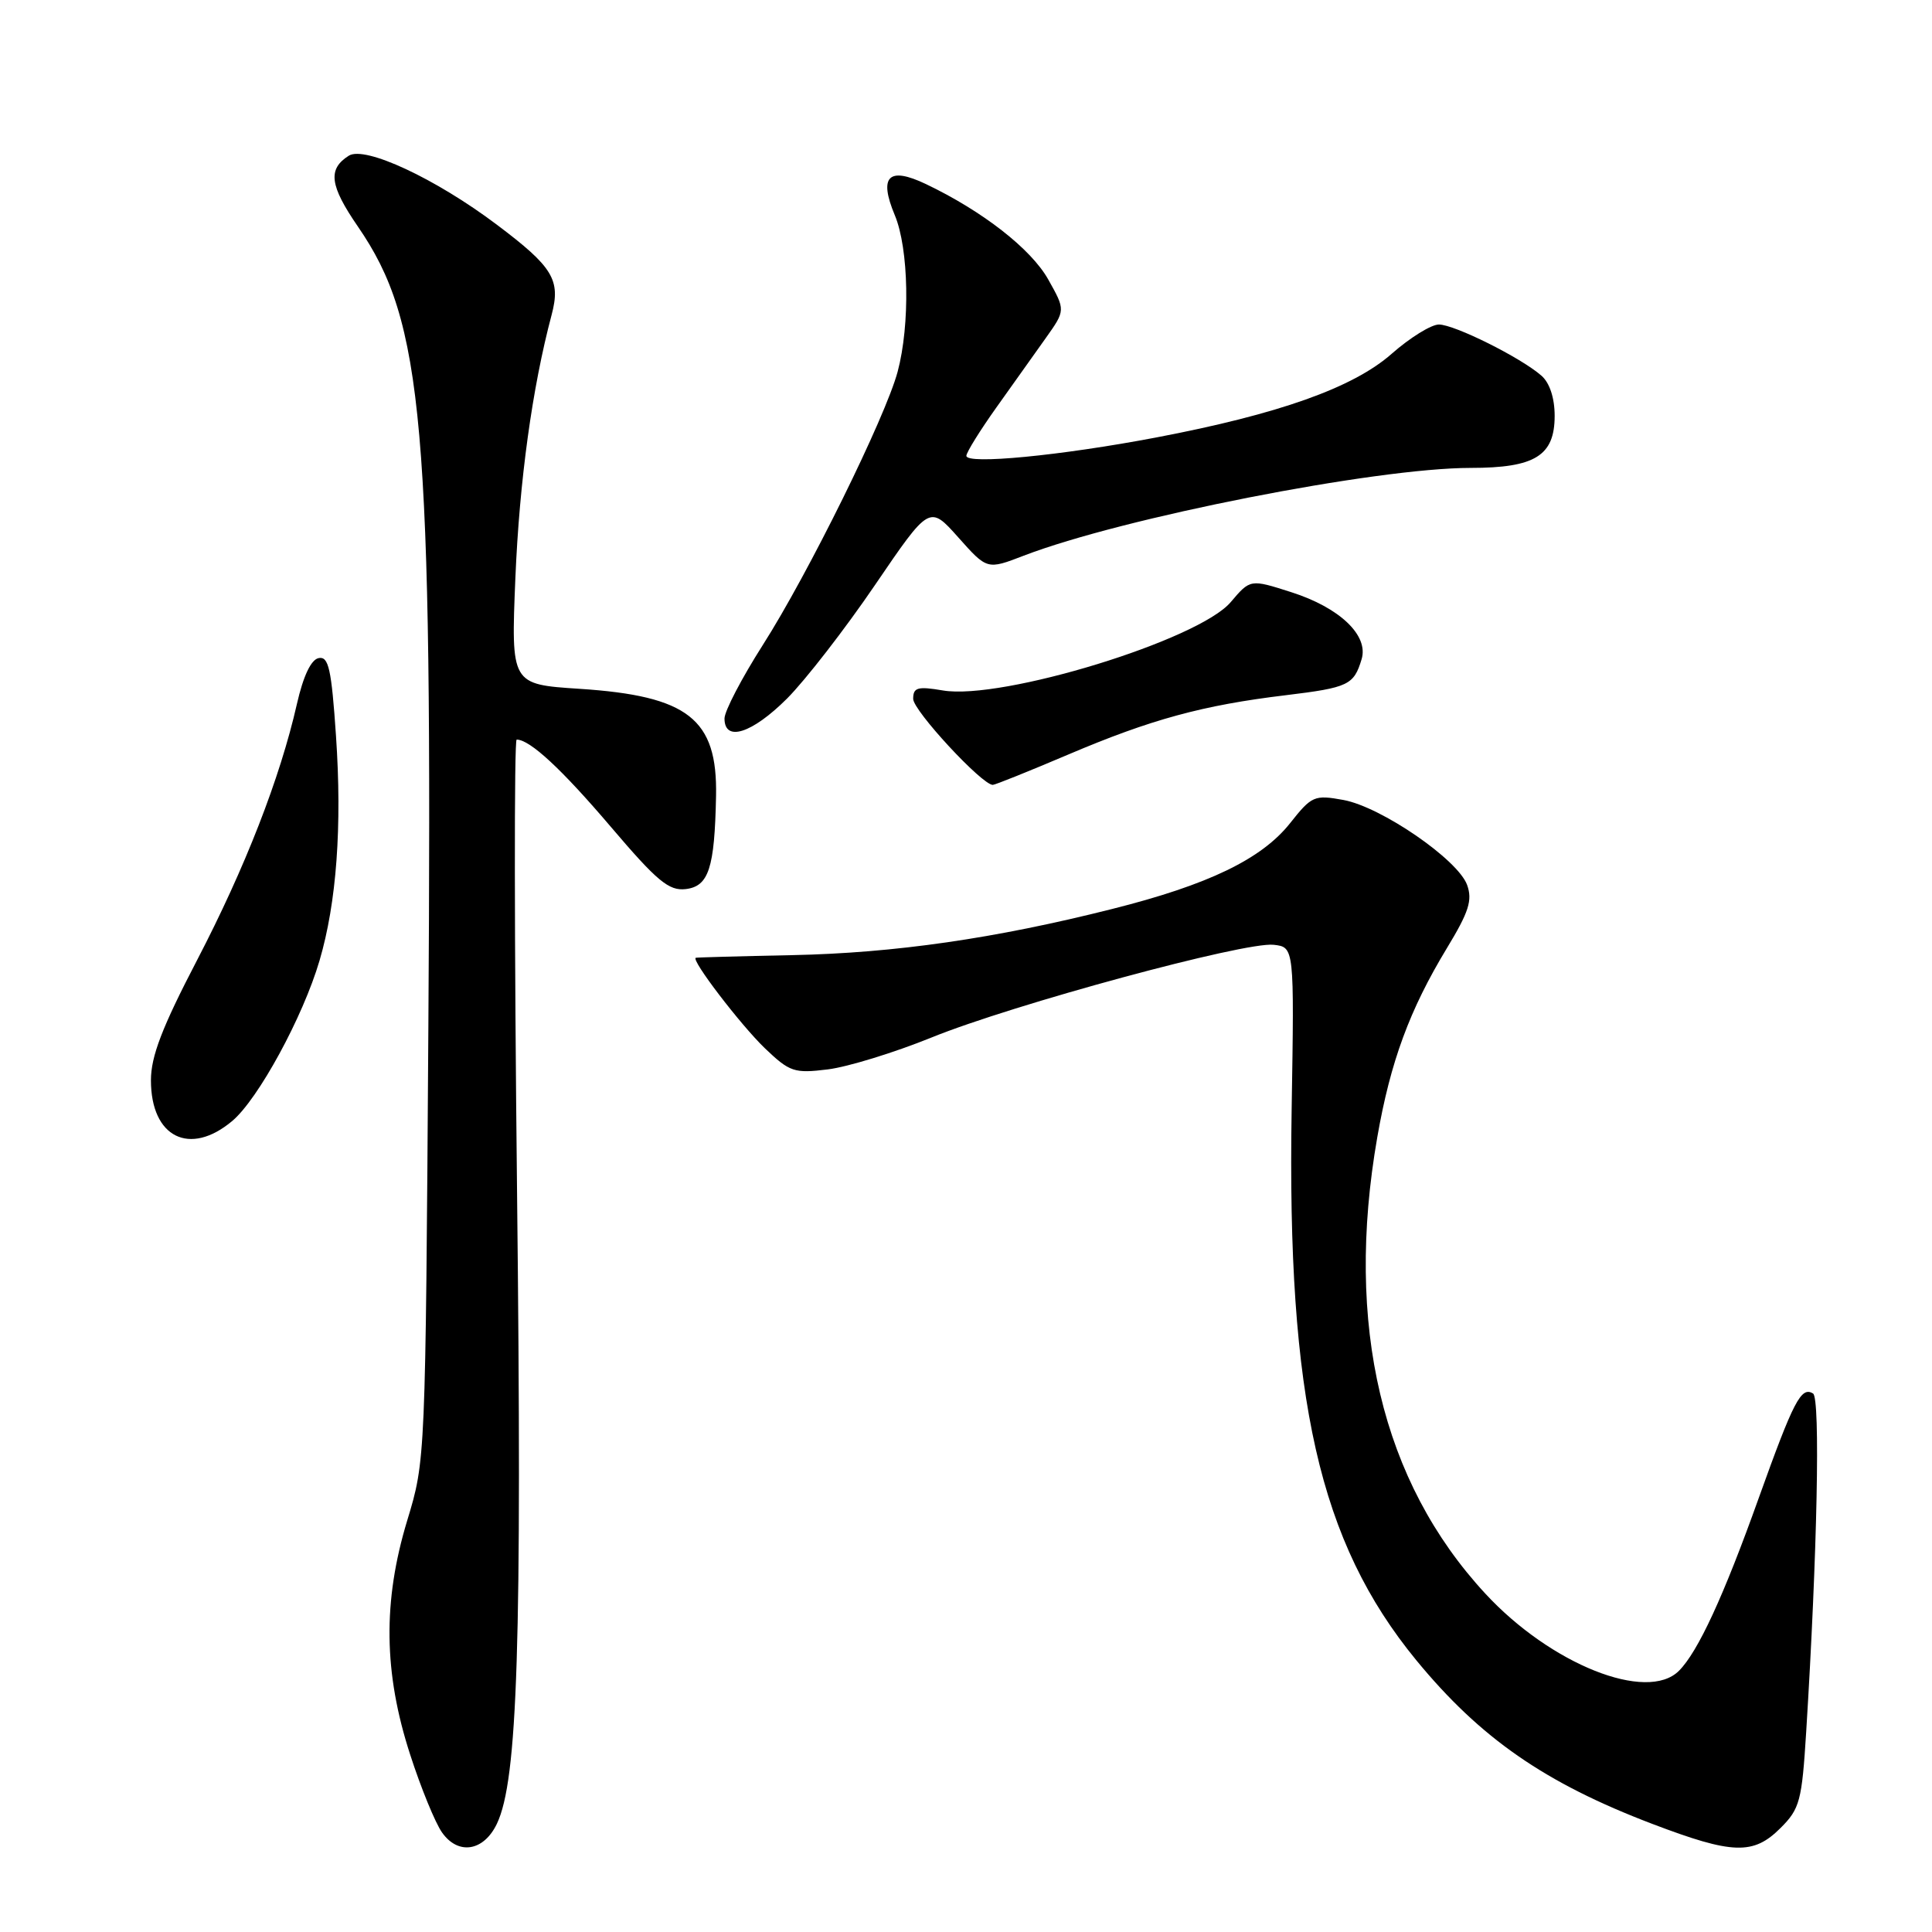 <?xml version="1.0" encoding="UTF-8" standalone="no"?>
<!DOCTYPE svg PUBLIC "-//W3C//DTD SVG 1.1//EN" "http://www.w3.org/Graphics/SVG/1.1/DTD/svg11.dtd" >
<svg xmlns="http://www.w3.org/2000/svg" xmlns:xlink="http://www.w3.org/1999/xlink" version="1.1" viewBox="0 0 256 256">
 <g >
 <path fill="currentColor"
d=" M 65.84 241.66 C 68.60 235.87 69.18 217.92 68.51 157.75 C 68.15 124.89 68.12 98.00 68.46 98.00 C 70.21 98.00 74.39 101.87 80.93 109.55 C 87.08 116.78 88.63 118.06 90.85 117.81 C 93.91 117.45 94.69 115.05 94.88 105.47 C 95.08 95.26 91.19 92.21 76.77 91.27 C 67.71 90.68 67.71 90.68 68.29 76.59 C 68.83 63.69 70.52 51.41 73.09 41.73 C 74.32 37.09 73.30 35.39 65.83 29.77 C 57.72 23.66 48.35 19.29 46.22 20.63 C 43.40 22.41 43.68 24.58 47.43 30.03 C 56.13 42.69 57.30 55.91 56.76 136.10 C 56.38 193.48 56.38 193.50 53.95 201.50 C 50.71 212.19 50.83 221.67 54.35 232.50 C 55.77 236.90 57.67 241.54 58.57 242.81 C 60.71 245.85 64.09 245.32 65.84 241.66 Z  M 235.93 242.22 C 238.49 239.67 238.76 238.63 239.33 229.47 C 240.80 205.87 241.22 185.25 240.24 184.65 C 238.66 183.67 237.66 185.62 233.04 198.50 C 228.38 211.54 224.99 218.87 222.47 221.39 C 218.24 225.62 205.49 220.54 196.82 211.17 C 183.07 196.32 178.16 175.56 182.50 150.67 C 184.25 140.65 186.78 133.79 191.73 125.62 C 194.63 120.84 195.13 119.29 194.40 117.26 C 193.18 113.90 183.02 106.92 178.01 106.00 C 174.16 105.30 173.81 105.45 170.94 109.08 C 167.17 113.83 160.12 117.24 147.34 120.45 C 131.85 124.36 118.53 126.28 105.00 126.56 C 98.12 126.70 92.37 126.86 92.20 126.91 C 91.49 127.12 98.12 135.79 101.35 138.90 C 104.65 142.05 105.23 142.25 109.70 141.70 C 112.34 141.37 118.51 139.47 123.42 137.48 C 134.22 133.09 164.99 124.75 168.77 125.19 C 171.50 125.50 171.50 125.50 171.15 147.02 C 170.52 185.39 174.80 204.30 187.65 219.97 C 196.14 230.31 204.71 236.26 218.95 241.68 C 229.60 245.73 232.33 245.82 235.93 242.22 Z  M 30.78 148.53 C 34.22 145.63 40.15 134.74 42.34 127.28 C 44.60 119.60 45.34 109.48 44.52 97.50 C 43.92 88.63 43.54 86.94 42.23 87.20 C 41.22 87.39 40.19 89.56 39.34 93.29 C 37.11 103.11 32.48 114.98 26.11 127.23 C 21.47 136.14 20.00 139.97 20.00 143.15 C 20.00 150.71 25.15 153.27 30.78 148.53 Z  M 141.55 99.98 C 152.48 95.33 159.38 93.44 170.37 92.12 C 178.68 91.11 179.39 90.77 180.42 87.35 C 181.38 84.19 177.51 80.51 171.08 78.46 C 165.67 76.73 165.67 76.73 163.08 79.78 C 158.83 84.81 132.76 92.81 124.94 91.49 C 121.59 90.92 121.00 91.09 121.00 92.60 C 121.00 94.16 130.11 104.00 131.55 104.00 C 131.85 104.00 136.35 102.19 141.55 99.98 Z  M 104.29 92.56 C 106.73 90.11 111.98 83.34 115.94 77.52 C 123.16 66.92 123.16 66.92 126.98 71.21 C 130.80 75.50 130.80 75.50 135.65 73.63 C 148.77 68.59 182.30 62.00 194.87 62.00 C 203.40 62.00 206.00 60.39 206.00 55.10 C 206.00 52.74 205.34 50.73 204.25 49.78 C 201.53 47.39 192.72 43.00 190.66 43.00 C 189.64 43.00 186.82 44.75 184.39 46.89 C 179.29 51.38 169.43 54.88 153.19 57.97 C 140.51 60.38 127.98 61.59 128.05 60.39 C 128.08 59.90 129.87 57.02 132.02 54.00 C 134.17 50.98 137.12 46.84 138.56 44.81 C 141.19 41.11 141.19 41.11 138.89 37.02 C 136.62 32.98 130.19 27.97 122.69 24.39 C 117.74 22.03 116.41 23.35 118.56 28.50 C 120.43 32.95 120.61 43.01 118.94 49.26 C 117.33 55.27 107.09 76.04 101.08 85.46 C 98.29 89.84 96.00 94.22 96.00 95.21 C 96.00 98.36 99.65 97.19 104.29 92.56 Z "/>
</g>
</svg>